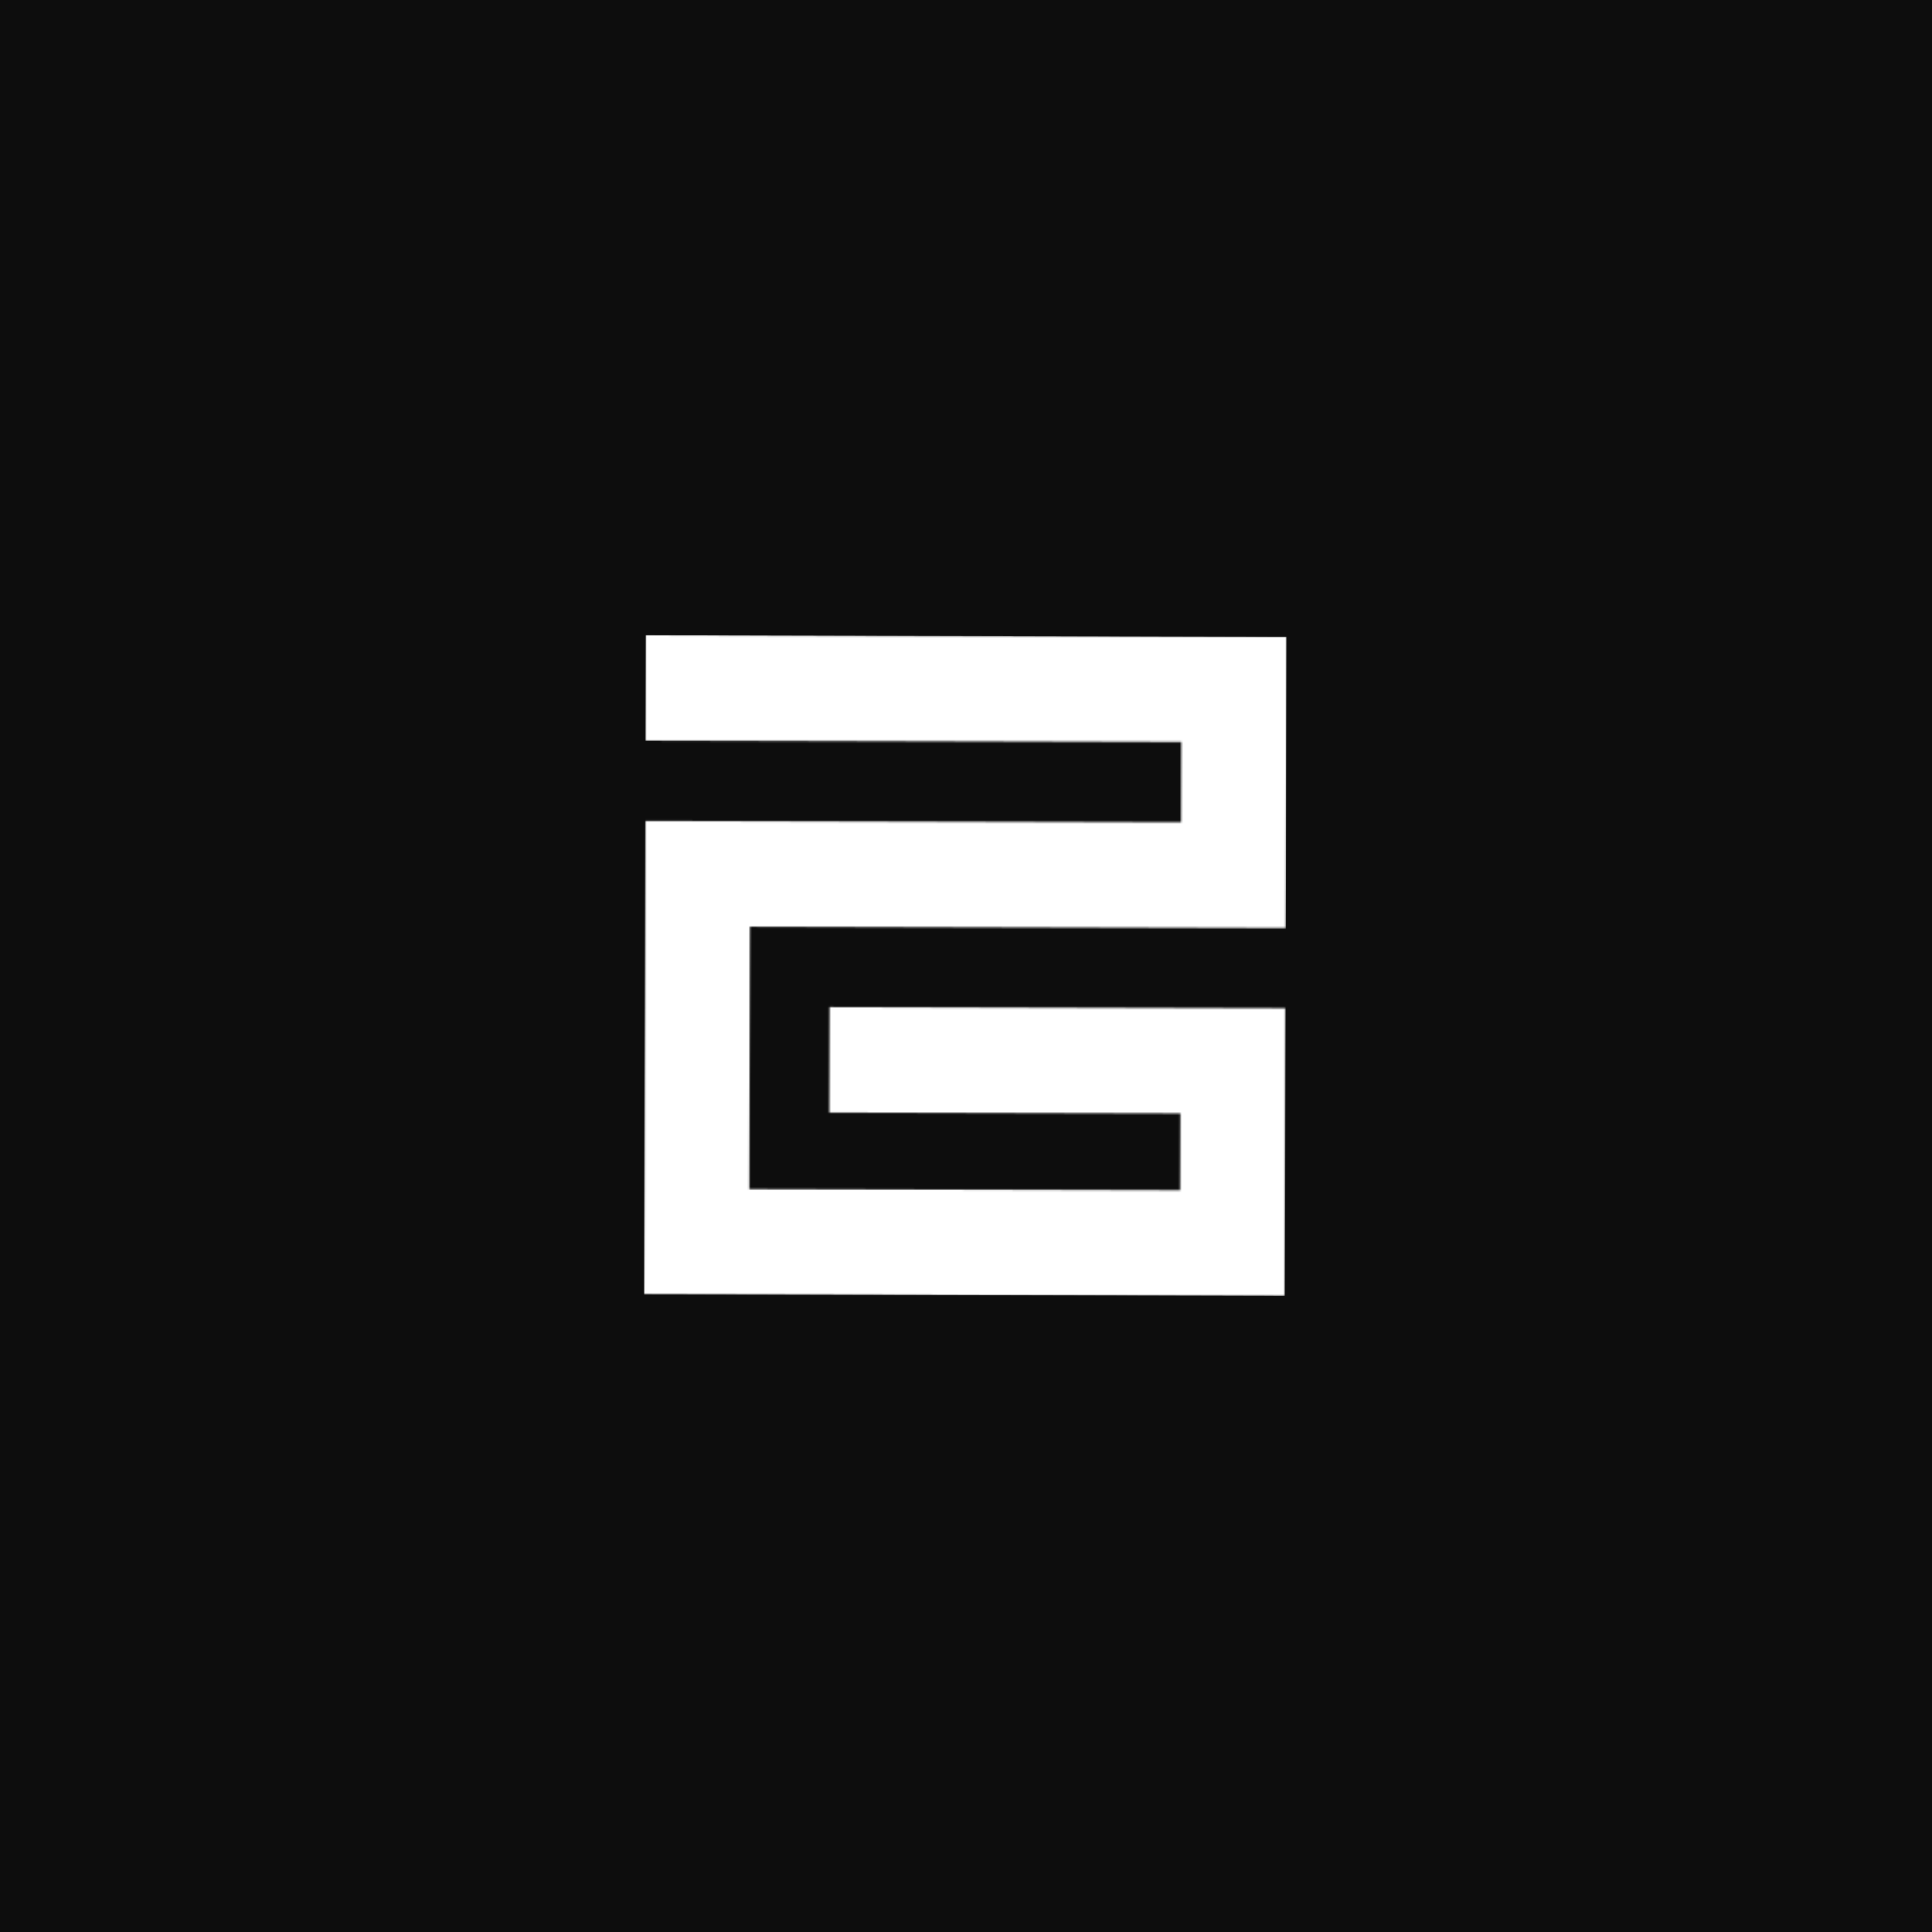 <svg width="1080" height="1080" viewBox="0 0 1080 1080" fill="none" xmlns="http://www.w3.org/2000/svg">
<rect width="1080" height="1080" fill="#0D0D0D"/>
<mask id="mask0_334_138" style="mask-type:luminance" maskUnits="userSpaceOnUse" x="360" y="355" width="360" height="370">
<path d="M418.856 664.742L659.72 665.33L659.825 622.392L463.593 621.914L463.737 562.962L718.682 563.584L718.289 724.449L360 723.575L360.646 458.903L660.222 459.634L660.332 414.744L360.755 414.013L360.899 355L719.189 355.874L718.791 518.754L419.214 518.023L418.856 664.742Z" fill="white"/>
</mask>
<g mask="url(#mask0_334_138)">
<path d="M360 723.575L718.289 724.449L719.188 355.923L360.899 355.048L360 723.575Z" fill="white"/>
</g>
</svg>
